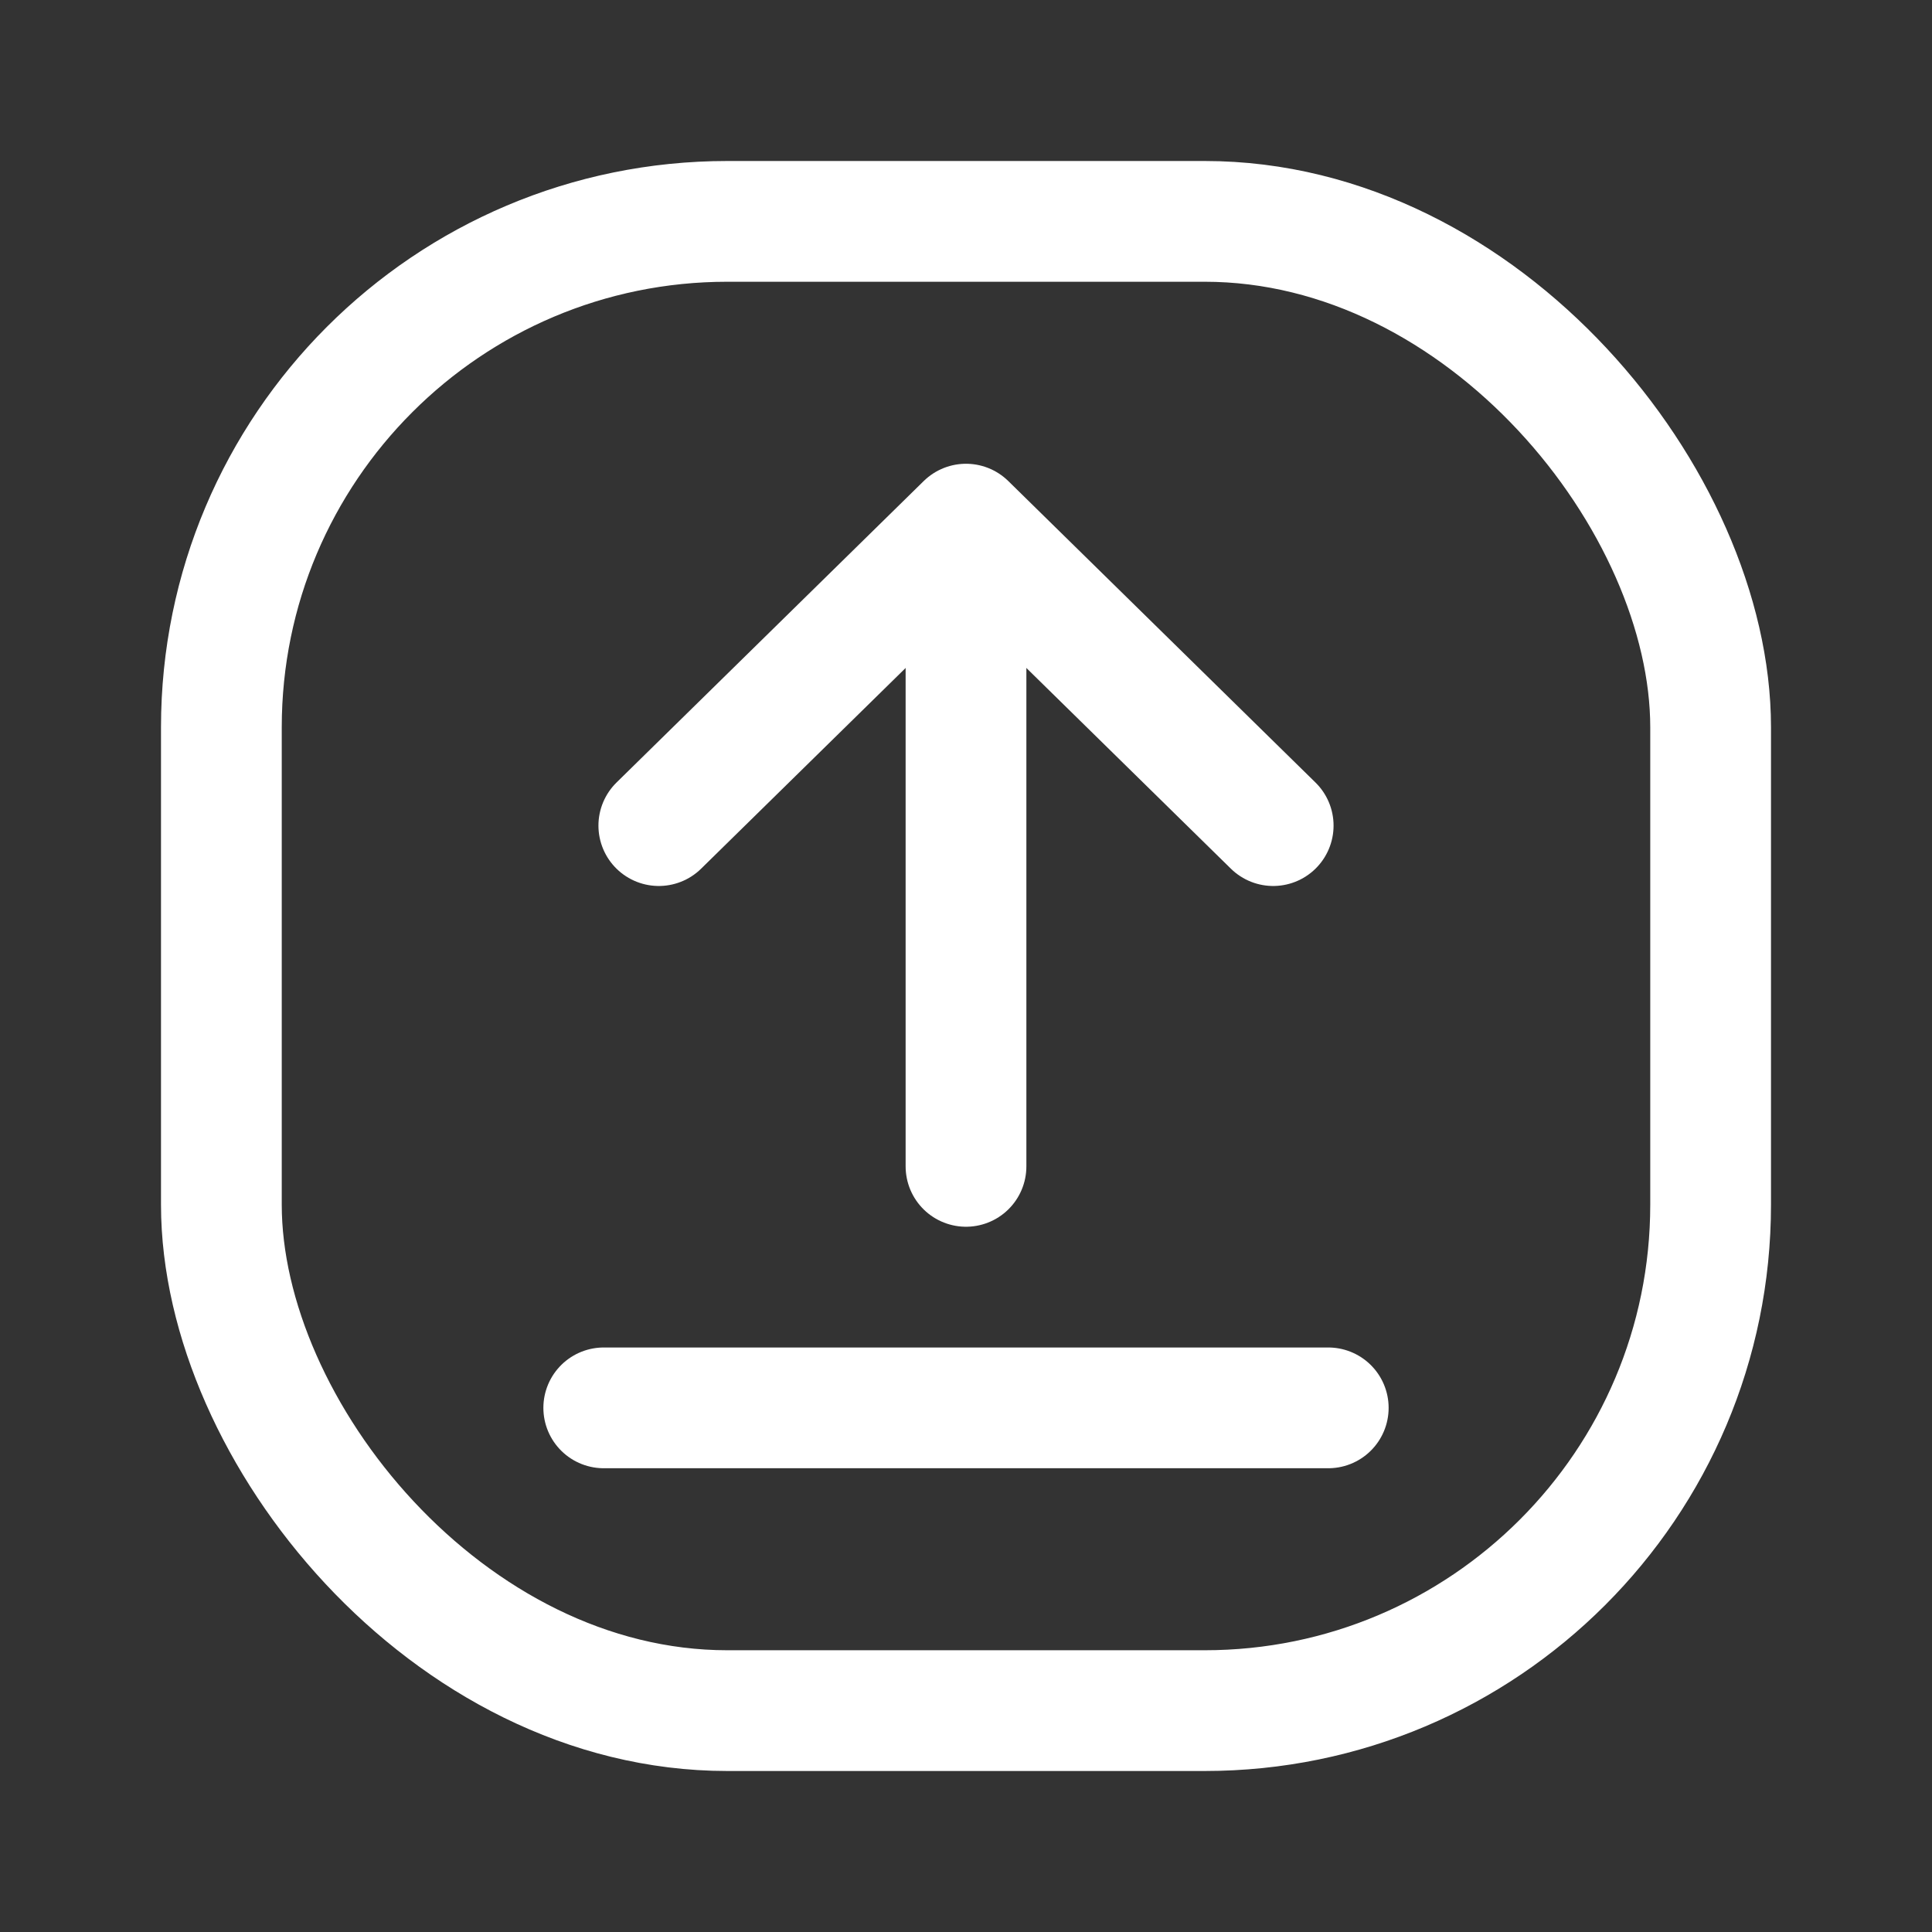 <svg width="24" height="24" viewBox="0 0 24 24" fill="none" xmlns="http://www.w3.org/2000/svg">
<rect x="0" y="0" width="24" height="24" fill="#333333" stroke="none"/>
<g clip-path="url(#clip0_970_5188)">
<rect x="2.75" y="2.75" width="18.5" height="18.5" rx="6.285" stroke="white" stroke-width="1.5"/>
<path d="M8.184 10.256L12 6.511L15.816 10.256" stroke="white" stroke-width="1.5" stroke-linecap="round" stroke-linejoin="round"/>
<path d="M12 6.804L12 14.489" stroke="white" stroke-width="1.5" stroke-linecap="round"/>
<path d="M16.5 17.489L7.5 17.489" stroke="white" stroke-width="1.5" stroke-linecap="round"/>
</g>
<defs>
<clipPath id="clip0_970_5188">
<rect width="24" height="24" fill="white"/>
</clipPath>
</defs>
</svg>
